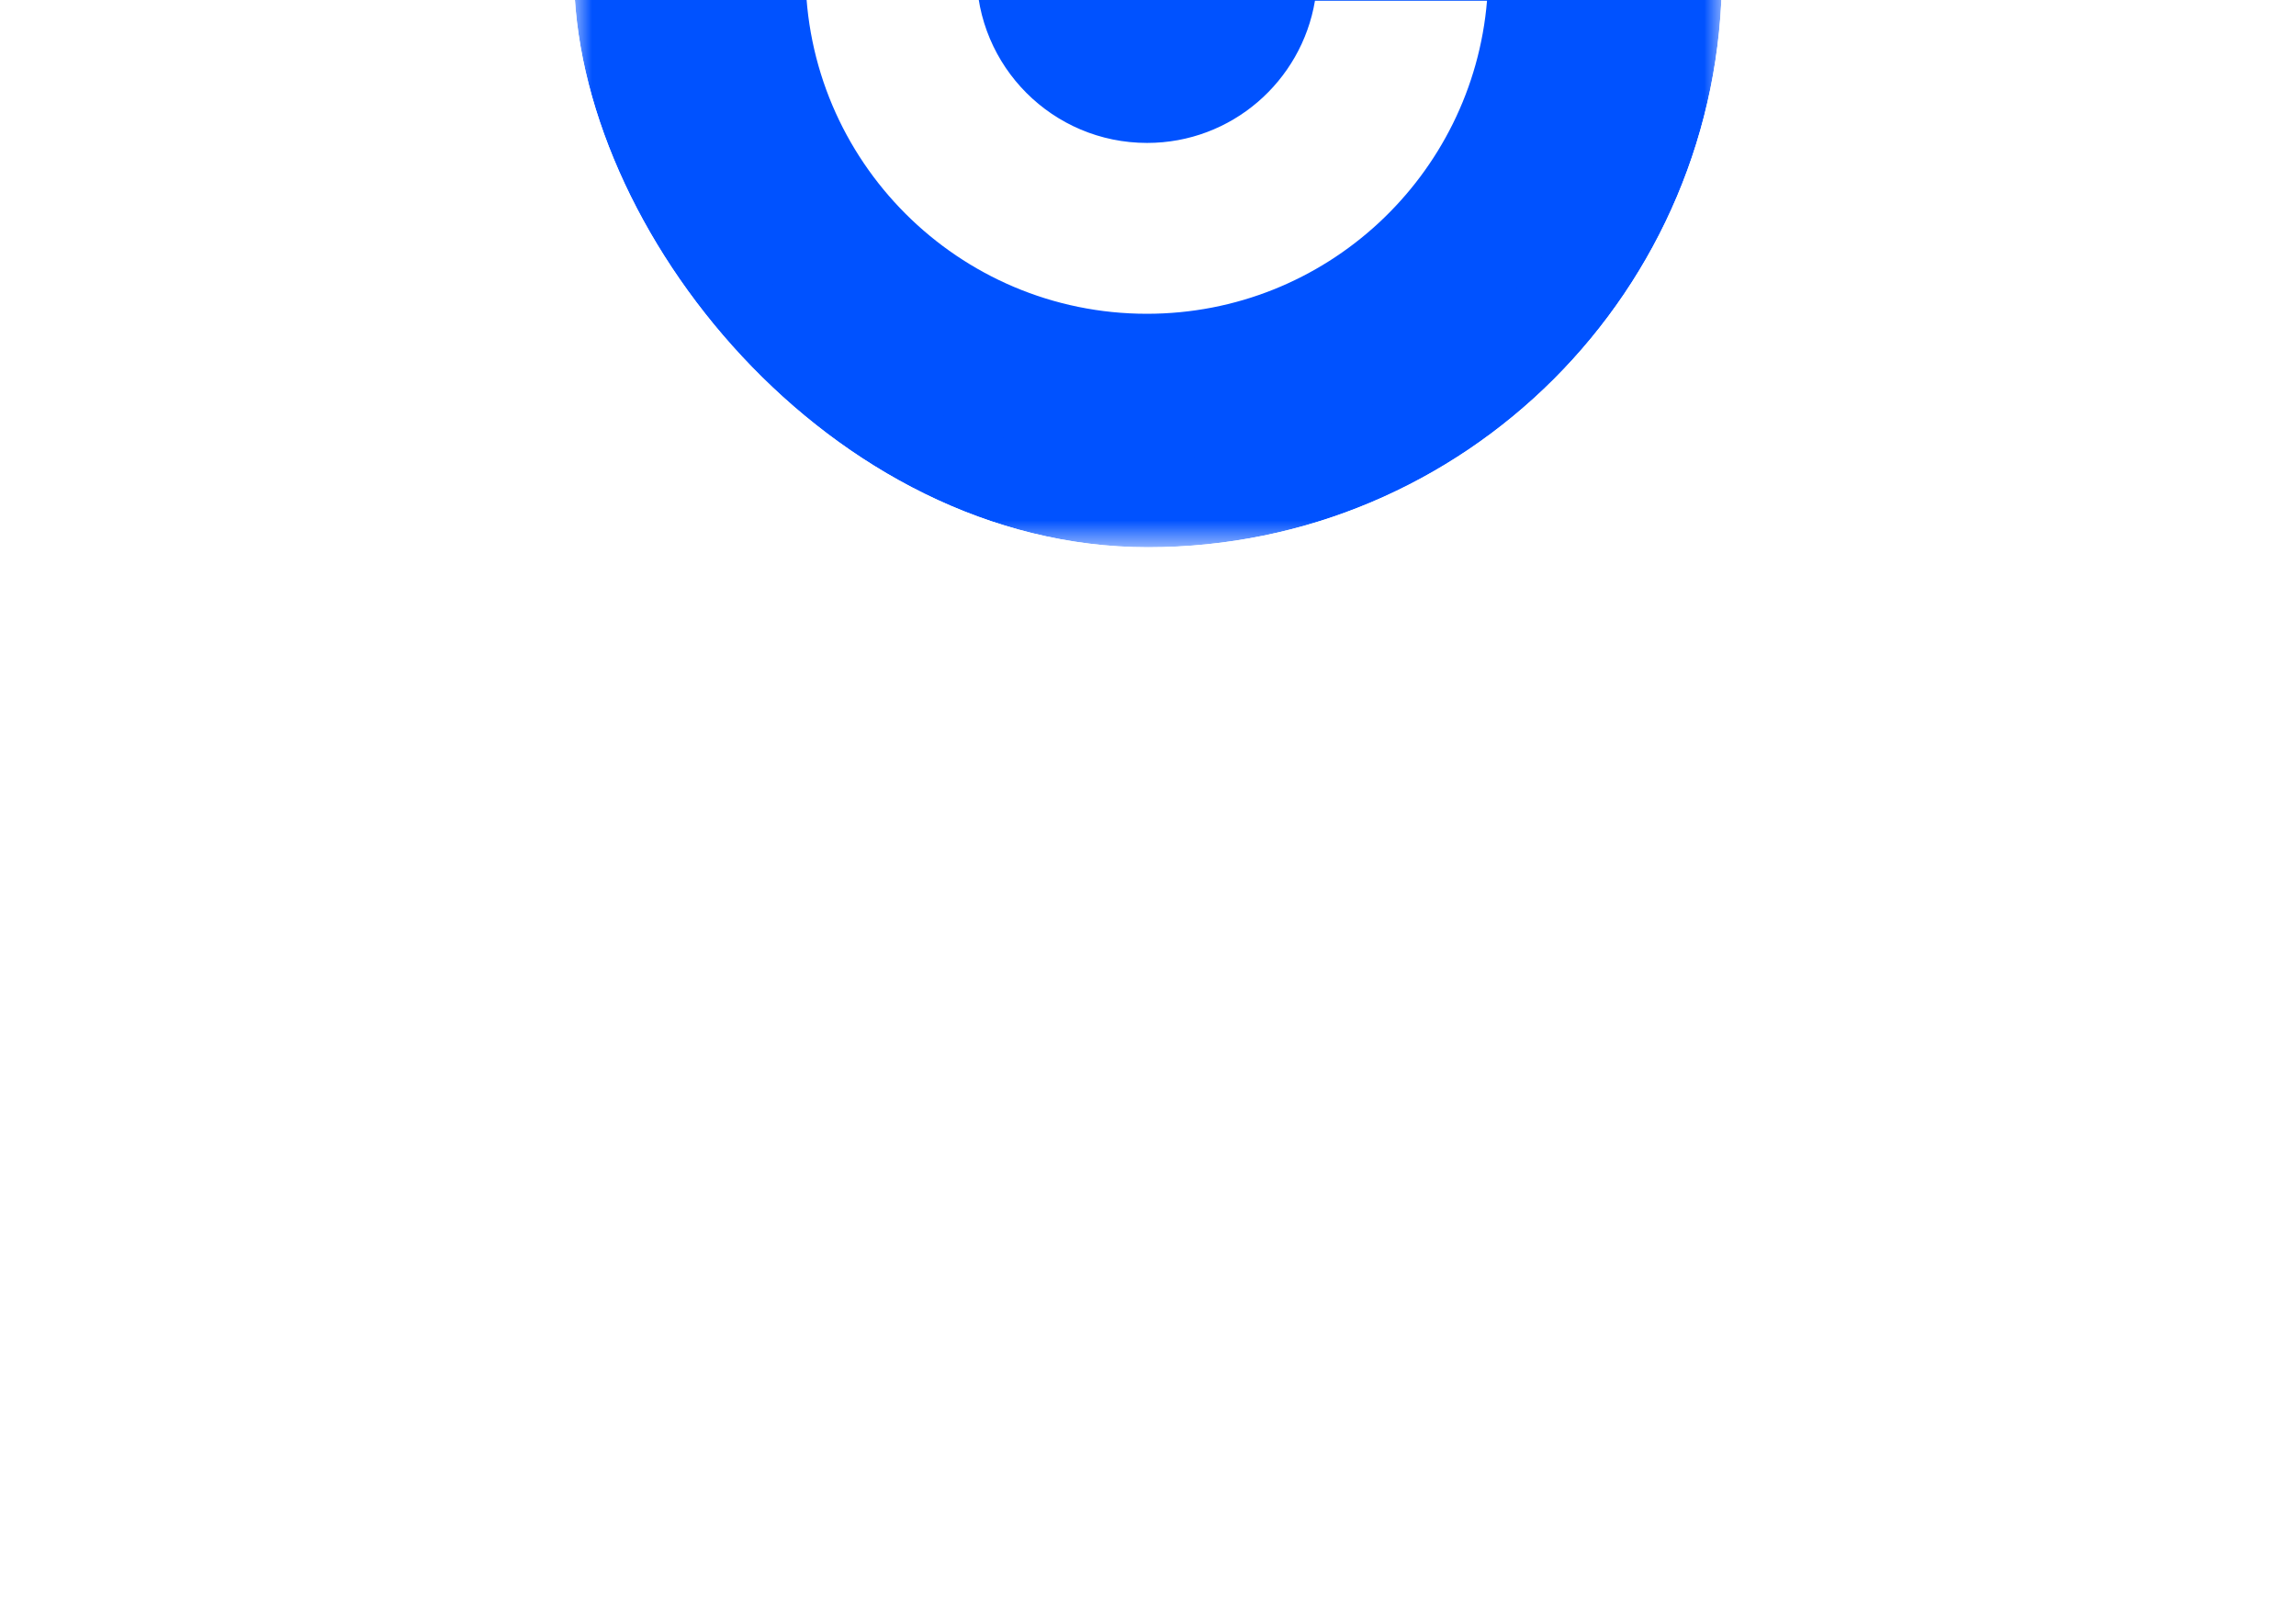 <svg width="64" height="45" viewBox="0 0 64 45" fill="none" xmlns="http://www.w3.org/2000/svg">
    <g filter="url(#filter0_dddddi_2831_3065)">
        <g clip-path="url(#clip0_2831_3065)">
            <mask id="mask0_2831_3065" style="mask-type:luminance" maskUnits="userSpaceOnUse" x="16" y="0" width="32"
                height="33">
                <path d="M48 0.25H16V32.25H48V0.25Z" fill="white" />
            </mask>
            <g mask="url(#mask0_2831_3065)">
                <path
                    d="M44.25 0.25H19.75C17.679 0.25 16 1.929 16 4V28.5C16 30.571 17.679 32.25 19.75 32.25H44.25C46.321 32.25 48 30.571 48 28.5V4C48 1.929 46.321 0.25 44.25 0.25Z"
                    fill="#0052FF" />
                <path
                    d="M31.969 2.75C39.442 2.75 45.5 8.808 45.5 16.281C45.5 23.754 39.442 29.812 31.969 29.812C24.496 29.812 18.438 23.754 18.438 16.281C18.438 8.808 24.496 2.75 31.969 2.75Z"
                    fill="#0052FF" />
                <path
                    d="M31.975 20.983C29.345 20.983 27.22 18.852 27.22 16.228C27.22 13.604 29.351 11.473 31.975 11.473C34.329 11.473 36.284 13.187 36.66 15.435H41.45C41.045 10.551 36.959 6.712 31.969 6.712C26.715 6.712 22.453 10.974 22.453 16.228C22.453 21.482 26.715 25.744 31.969 25.744C36.959 25.744 41.045 21.904 41.45 17.02H36.654C36.278 19.269 34.329 20.983 31.975 20.983Z"
                    fill="white" />
            </g>
        </g>
    </g>
    <defs>
        <filter id="filter0_dddddi_2831_3065" x="0" y="0.25" width="64" height="80" filterUnits="userSpaceOnUse"
            color-interpolation-filters="sRGB">
            <feFlood flood-opacity="0" result="BackgroundImageFix" />
            <feColorMatrix in="SourceAlpha" type="matrix" values="0 0 0 0 0 0 0 0 0 0 0 0 0 0 0 0 0 0 127 0"
                result="hardAlpha" />
            <feOffset dy="32" />
            <feGaussianBlur stdDeviation="8" />
            <feColorMatrix type="matrix" values="0 0 0 0 0 0 0 0 0 0 0 0 0 0 0 0 0 0 0.09 0" />
            <feBlend mode="normal" in2="BackgroundImageFix" result="effect1_dropShadow_2831_3065" />
            <feColorMatrix in="SourceAlpha" type="matrix" values="0 0 0 0 0 0 0 0 0 0 0 0 0 0 0 0 0 0 127 0"
                result="hardAlpha" />
            <feOffset dy="16" />
            <feGaussianBlur stdDeviation="4" />
            <feColorMatrix type="matrix" values="0 0 0 0 0 0 0 0 0 0 0 0 0 0 0 0 0 0 0.09 0" />
            <feBlend mode="normal" in2="effect1_dropShadow_2831_3065" result="effect2_dropShadow_2831_3065" />
            <feColorMatrix in="SourceAlpha" type="matrix" values="0 0 0 0 0 0 0 0 0 0 0 0 0 0 0 0 0 0 127 0"
                result="hardAlpha" />
            <feOffset dy="8" />
            <feGaussianBlur stdDeviation="2" />
            <feColorMatrix type="matrix" values="0 0 0 0 0 0 0 0 0 0 0 0 0 0 0 0 0 0 0.09 0" />
            <feBlend mode="normal" in2="effect2_dropShadow_2831_3065" result="effect3_dropShadow_2831_3065" />
            <feColorMatrix in="SourceAlpha" type="matrix" values="0 0 0 0 0 0 0 0 0 0 0 0 0 0 0 0 0 0 127 0"
                result="hardAlpha" />
            <feOffset dy="4" />
            <feGaussianBlur stdDeviation="1" />
            <feColorMatrix type="matrix" values="0 0 0 0 0 0 0 0 0 0 0 0 0 0 0 0 0 0 0.09 0" />
            <feBlend mode="normal" in2="effect3_dropShadow_2831_3065" result="effect4_dropShadow_2831_3065" />
            <feColorMatrix in="SourceAlpha" type="matrix" values="0 0 0 0 0 0 0 0 0 0 0 0 0 0 0 0 0 0 127 0"
                result="hardAlpha" />
            <feOffset dy="2" />
            <feGaussianBlur stdDeviation="0.5" />
            <feColorMatrix type="matrix" values="0 0 0 0 0 0 0 0 0 0 0 0 0 0 0 0 0 0 0.06 0" />
            <feBlend mode="normal" in2="effect4_dropShadow_2831_3065" result="effect5_dropShadow_2831_3065" />
            <feBlend mode="normal" in="SourceGraphic" in2="effect5_dropShadow_2831_3065" result="shape" />
            <feColorMatrix in="SourceAlpha" type="matrix" values="0 0 0 0 0 0 0 0 0 0 0 0 0 0 0 0 0 0 127 0"
                result="hardAlpha" />
            <feOffset dy="-79" />
            <feGaussianBlur stdDeviation="20" />
            <feComposite in2="hardAlpha" operator="arithmetic" k2="-1" k3="1" />
            <feColorMatrix type="matrix" values="0 0 0 0 0 0 0 0 0 0 0 0 0 0 0 0 0 0 0.1 0" />
            <feBlend mode="normal" in2="shape" result="effect6_innerShadow_2831_3065" />
        </filter>
        <clipPath id="clip0_2831_3065">
            <rect x="16" y="0.25" width="32" height="32" rx="16" fill="white" />
        </clipPath>
    </defs>
</svg>
